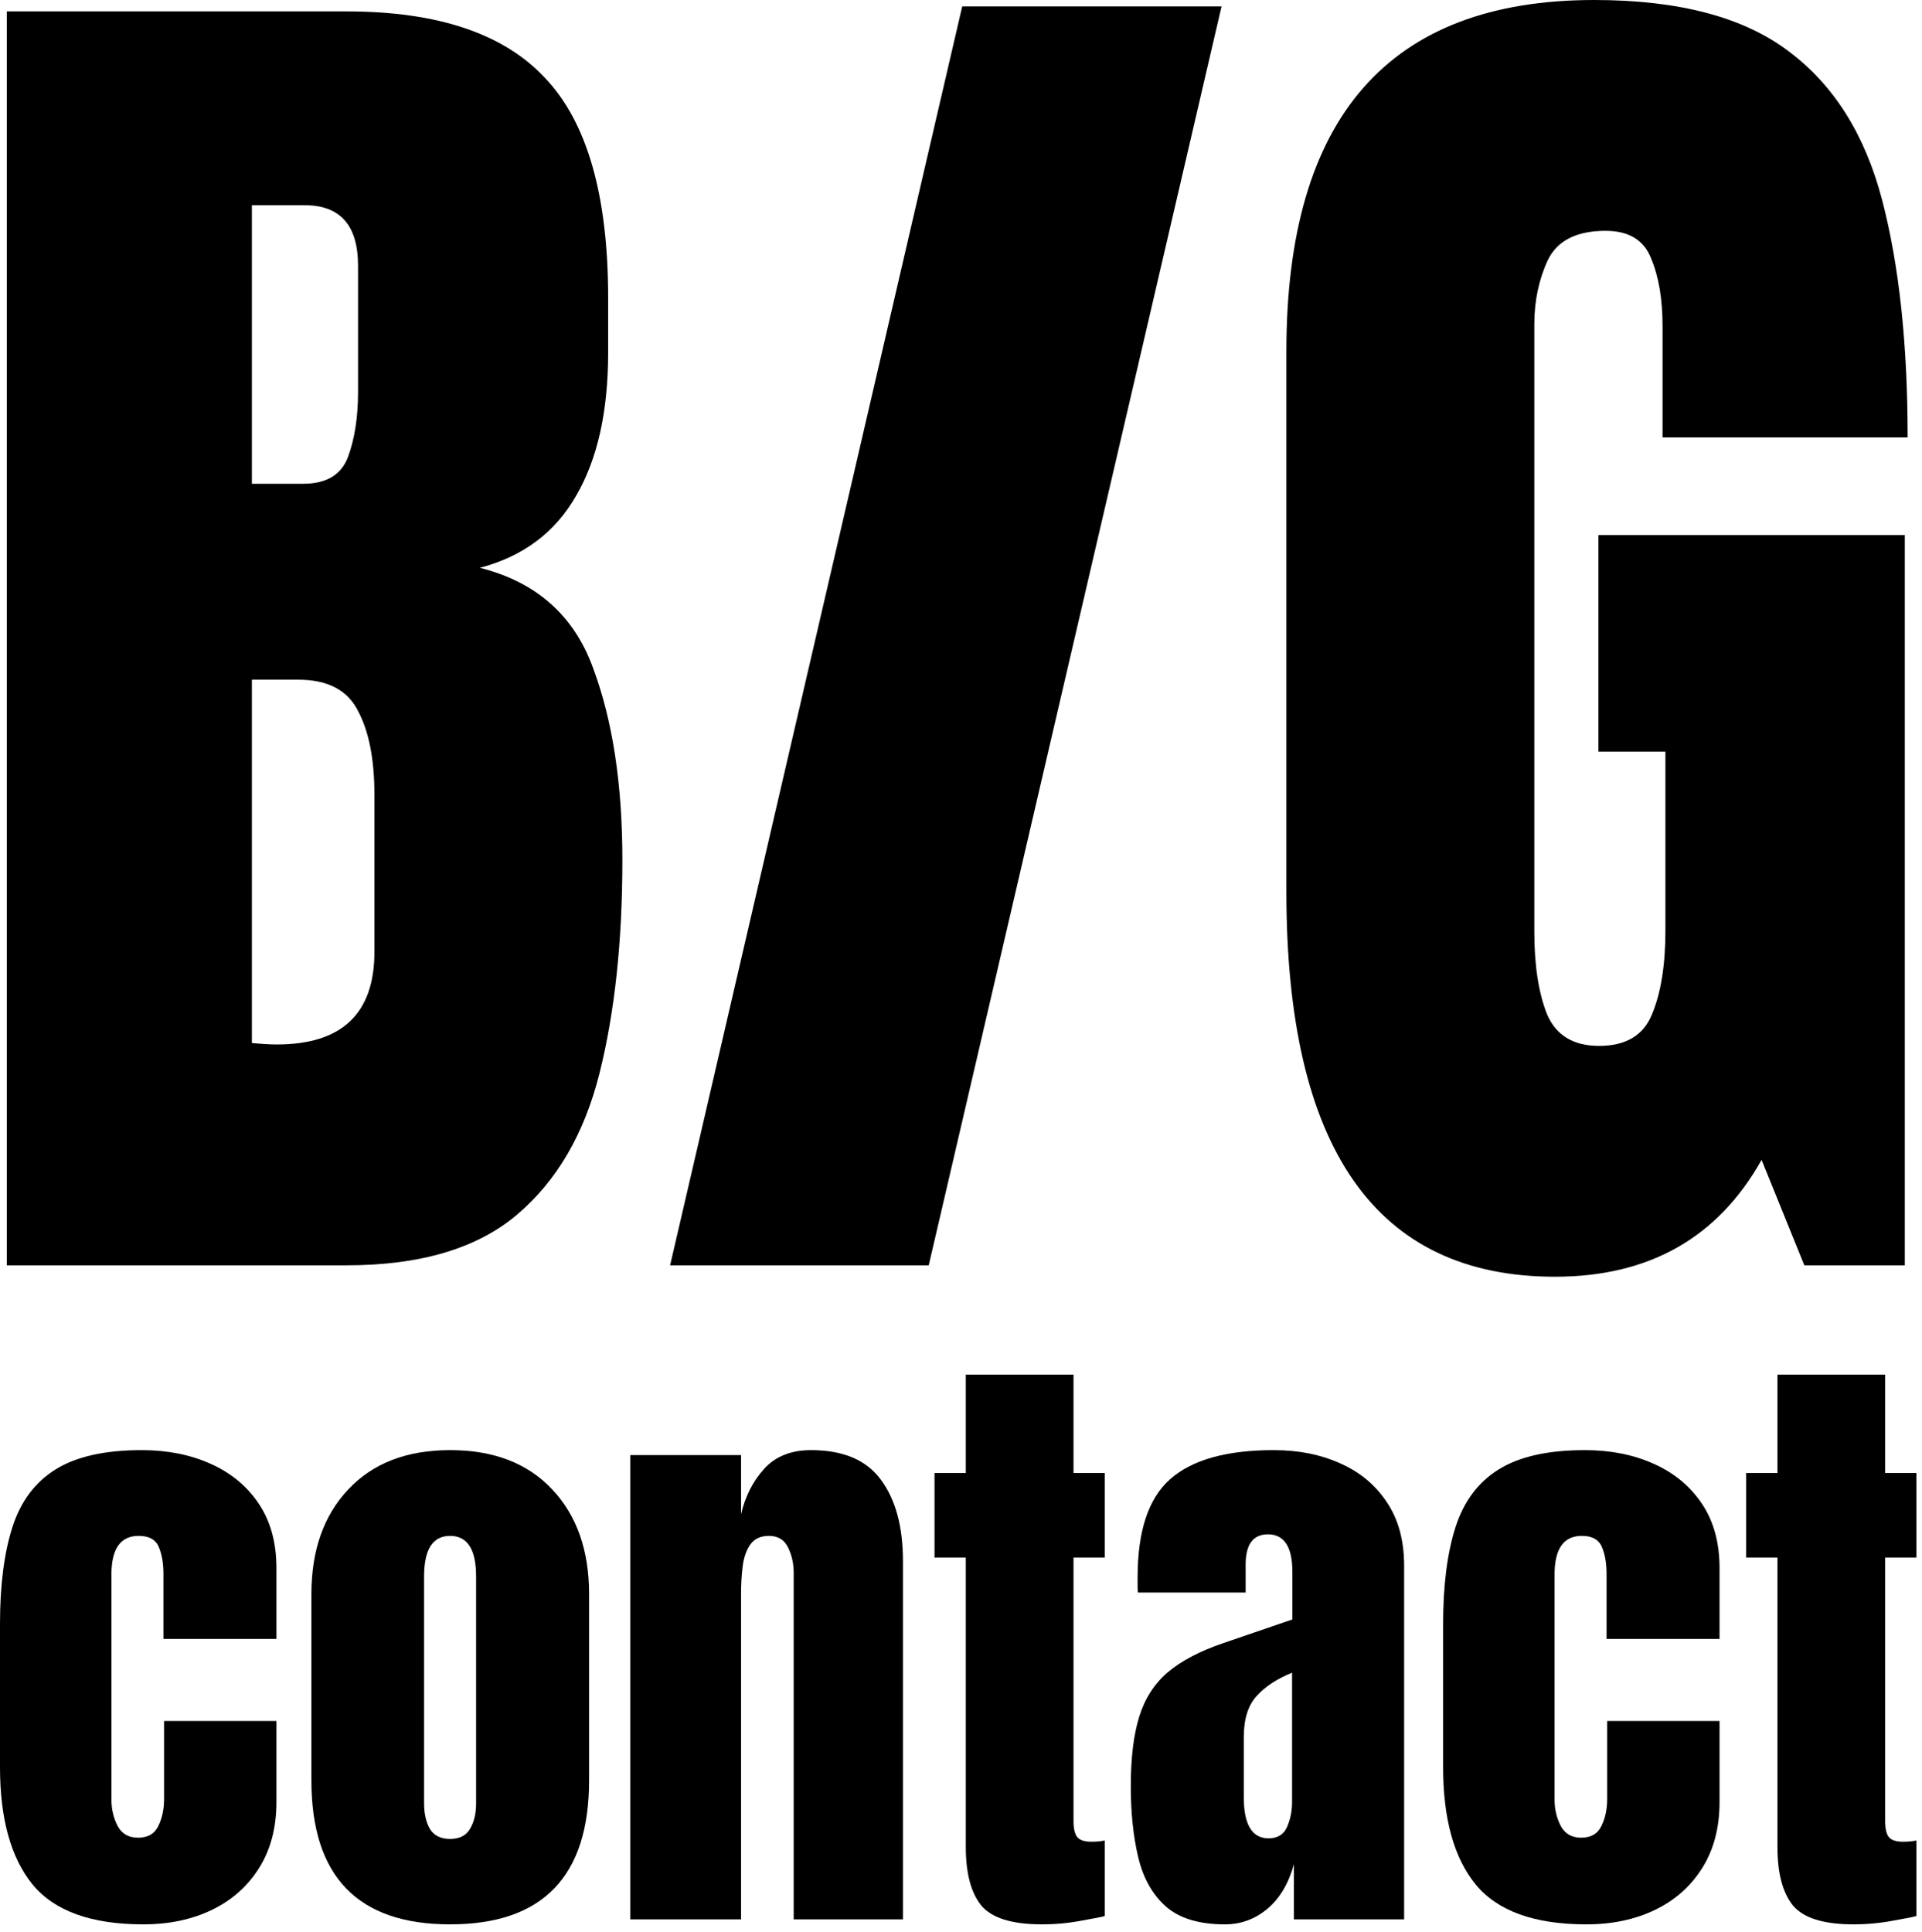 <svg width="191" height="192" viewBox="0 0 191 192" fill="none" xmlns="http://www.w3.org/2000/svg">
<path d="M154.527 126.875C136.732 126.875 127.835 114.131 127.835 88.643V34.905C127.835 11.635 138.03 0 158.421 0C166.823 0 173.265 1.699 177.75 5.098C182.234 8.449 185.325 13.358 187.024 19.824C188.724 26.291 189.573 34.173 189.573 43.472H165.218V32.427C165.218 29.736 164.84 27.494 164.085 25.701C163.377 23.86 161.867 22.939 159.554 22.939C156.674 22.939 154.763 23.907 153.819 25.842C152.922 27.777 152.474 29.901 152.474 32.214V92.607C152.474 95.959 152.898 98.696 153.748 100.82C154.645 102.897 156.368 103.936 158.917 103.936C161.56 103.936 163.306 102.897 164.156 100.82C165.053 98.696 165.501 95.912 165.501 92.466V74.695H158.846V53.171H189.29V125.742H179.307L175.059 115.264C170.717 123.005 163.873 126.875 154.527 126.875Z" fill="black"/>
<path d="M66.592 125.742L95.62 0.637H121.392L92.293 125.742H66.592Z" fill="black"/>
<path d="M0.677 125.742V1.133H34.449C43.511 1.133 50.096 3.351 54.202 7.788C58.356 12.178 60.433 19.447 60.433 29.595V35.046C60.433 40.899 59.371 45.643 57.247 49.277C55.17 52.912 51.984 55.295 47.688 56.428C53.305 57.844 57.058 61.172 58.946 66.411C60.881 71.603 61.849 77.952 61.849 85.457C61.849 93.528 61.093 100.584 59.583 106.626C58.073 112.668 55.335 117.364 51.37 120.715C47.405 124.067 41.765 125.742 34.449 125.742H0.677ZM25.032 48.074H30.13C32.443 48.074 33.929 47.177 34.59 45.383C35.251 43.59 35.581 41.442 35.581 38.94V26.409C35.581 22.397 33.812 20.391 30.271 20.391H25.032V48.074ZM27.51 103.794C33.977 103.794 37.21 100.726 37.21 94.59V79.014C37.21 75.474 36.667 72.689 35.581 70.659C34.543 68.582 32.561 67.544 29.634 67.544H25.032V103.652C26.071 103.747 26.897 103.794 27.51 103.794Z" fill="black"/>
<path d="M184.202 191.234C181.228 191.234 179.218 190.609 178.172 189.358C177.147 188.086 176.634 186.148 176.634 183.544V154.782H173.527V146.384H176.634V136.602H187.339V146.384H190.446V154.782H187.339V180.96C187.339 181.719 187.462 182.252 187.708 182.56C187.955 182.867 188.426 183.021 189.124 183.021C189.616 183.021 190.057 182.98 190.446 182.898V190.404C190.2 190.486 189.431 190.64 188.139 190.865C186.847 191.111 185.535 191.234 184.202 191.234Z" fill="black"/>
<path d="M157.654 191.234C152.486 191.234 148.815 189.912 146.641 187.266C144.488 184.621 143.411 180.734 143.411 175.607V161.396C143.411 157.54 143.821 154.331 144.642 151.767C145.462 149.204 146.897 147.286 148.948 146.015C150.999 144.743 153.85 144.107 157.5 144.107C160.043 144.107 162.319 144.559 164.329 145.461C166.359 146.363 167.959 147.686 169.128 149.429C170.297 151.172 170.881 153.305 170.881 155.828V162.872H159.653V156.412C159.653 155.346 159.5 154.454 159.192 153.736C158.884 152.998 158.218 152.628 157.192 152.628C155.388 152.628 154.485 153.91 154.485 156.474V178.837C154.485 179.781 154.69 180.652 155.101 181.452C155.511 182.231 156.188 182.621 157.131 182.621C158.095 182.621 158.761 182.242 159.13 181.483C159.52 180.704 159.715 179.801 159.715 178.776V171.024H170.881V179.083C170.881 181.626 170.307 183.811 169.159 185.636C168.031 187.44 166.472 188.825 164.483 189.789C162.494 190.752 160.217 191.234 157.654 191.234Z" fill="black"/>
<path d="M121.725 191.234C119.161 191.234 117.203 190.64 115.849 189.45C114.516 188.261 113.604 186.63 113.111 184.559C112.619 182.488 112.373 180.14 112.373 177.515C112.373 174.705 112.65 172.408 113.204 170.624C113.757 168.819 114.701 167.343 116.034 166.194C117.387 165.046 119.243 164.072 121.602 163.272L128.431 160.934V156.197C128.431 153.715 127.621 152.475 126 152.475C124.524 152.475 123.786 153.479 123.786 155.489V158.258H113.081C113.06 158.094 113.05 157.889 113.05 157.643C113.05 157.376 113.05 157.079 113.05 156.75C113.05 152.157 114.126 148.906 116.28 146.999C118.454 145.071 121.889 144.107 126.585 144.107C129.046 144.107 131.25 144.548 133.199 145.43C135.147 146.292 136.685 147.573 137.813 149.275C138.961 150.978 139.536 153.08 139.536 155.582V190.742H128.584V185.267C128.051 187.194 127.169 188.671 125.939 189.696C124.708 190.722 123.304 191.234 121.725 191.234ZM126.062 182.683C126.964 182.683 127.58 182.303 127.908 181.544C128.236 180.786 128.4 179.965 128.4 179.083V166.225C126.882 166.84 125.703 167.62 124.862 168.563C124.021 169.486 123.601 170.85 123.601 172.654V178.591C123.601 181.319 124.421 182.683 126.062 182.683Z" fill="black"/>
<path d="M103.543 191.234C100.57 191.234 98.56 190.609 97.514 189.358C96.489 188.086 95.976 186.148 95.976 183.544V154.782H92.869V146.384H95.976V136.602H106.681V146.384H109.788V154.782H106.681V180.96C106.681 181.719 106.804 182.252 107.05 182.56C107.296 182.867 107.768 183.021 108.465 183.021C108.958 183.021 109.398 182.98 109.788 182.898V190.404C109.542 190.486 108.773 190.64 107.481 190.865C106.189 191.111 104.876 191.234 103.543 191.234Z" fill="black"/>
<path d="M62.631 190.742V144.6H73.644V150.475C74.054 148.711 74.812 147.214 75.92 145.984C77.048 144.733 78.606 144.107 80.596 144.107C83.795 144.107 86.112 145.092 87.548 147.061C89.004 149.029 89.732 151.726 89.732 155.151V190.742H78.873V156.289C78.873 155.387 78.689 154.556 78.319 153.797C77.95 153.018 77.314 152.628 76.412 152.628C75.571 152.628 74.946 152.926 74.536 153.521C74.146 154.095 73.9 154.823 73.797 155.705C73.695 156.566 73.644 157.427 73.644 158.289V190.742H62.631Z" fill="black"/>
<path d="M44.727 191.234C35.54 191.234 30.946 186.466 30.946 176.93V158.412C30.946 154.064 32.166 150.598 34.607 148.014C37.047 145.41 40.421 144.107 44.727 144.107C49.055 144.107 52.438 145.41 54.879 148.014C57.319 150.598 58.54 154.064 58.54 158.412V176.93C58.54 186.466 53.935 191.234 44.727 191.234ZM44.727 182.744C45.65 182.744 46.307 182.416 46.696 181.76C47.106 181.083 47.312 180.232 47.312 179.207V156.658C47.312 153.972 46.45 152.628 44.727 152.628C43.005 152.628 42.144 153.972 42.144 156.658V179.207C42.144 180.232 42.338 181.083 42.728 181.76C43.138 182.416 43.805 182.744 44.727 182.744Z" fill="black"/>
<path d="M14.243 191.234C9.075 191.234 5.404 189.912 3.23 187.266C1.077 184.621 0 180.734 0 175.607V161.396C0 157.54 0.41 154.331 1.23 151.767C2.051 149.204 3.486 147.286 5.537 146.015C7.588 144.743 10.438 144.107 14.089 144.107C16.632 144.107 18.908 144.559 20.918 145.461C22.948 146.363 24.548 147.686 25.717 149.429C26.886 151.172 27.47 153.305 27.47 155.828V162.872H16.242V156.412C16.242 155.346 16.088 154.454 15.781 153.736C15.473 152.998 14.807 152.628 13.781 152.628C11.977 152.628 11.074 153.91 11.074 156.474V178.837C11.074 179.781 11.279 180.652 11.69 181.452C12.1 182.231 12.776 182.621 13.72 182.621C14.684 182.621 15.35 182.242 15.719 181.483C16.109 180.704 16.304 179.801 16.304 178.776V171.024H27.47V179.083C27.47 181.626 26.896 183.811 25.748 185.636C24.62 187.44 23.061 188.825 21.072 189.789C19.082 190.752 16.806 191.234 14.243 191.234Z" fill="black"/>
</svg>

